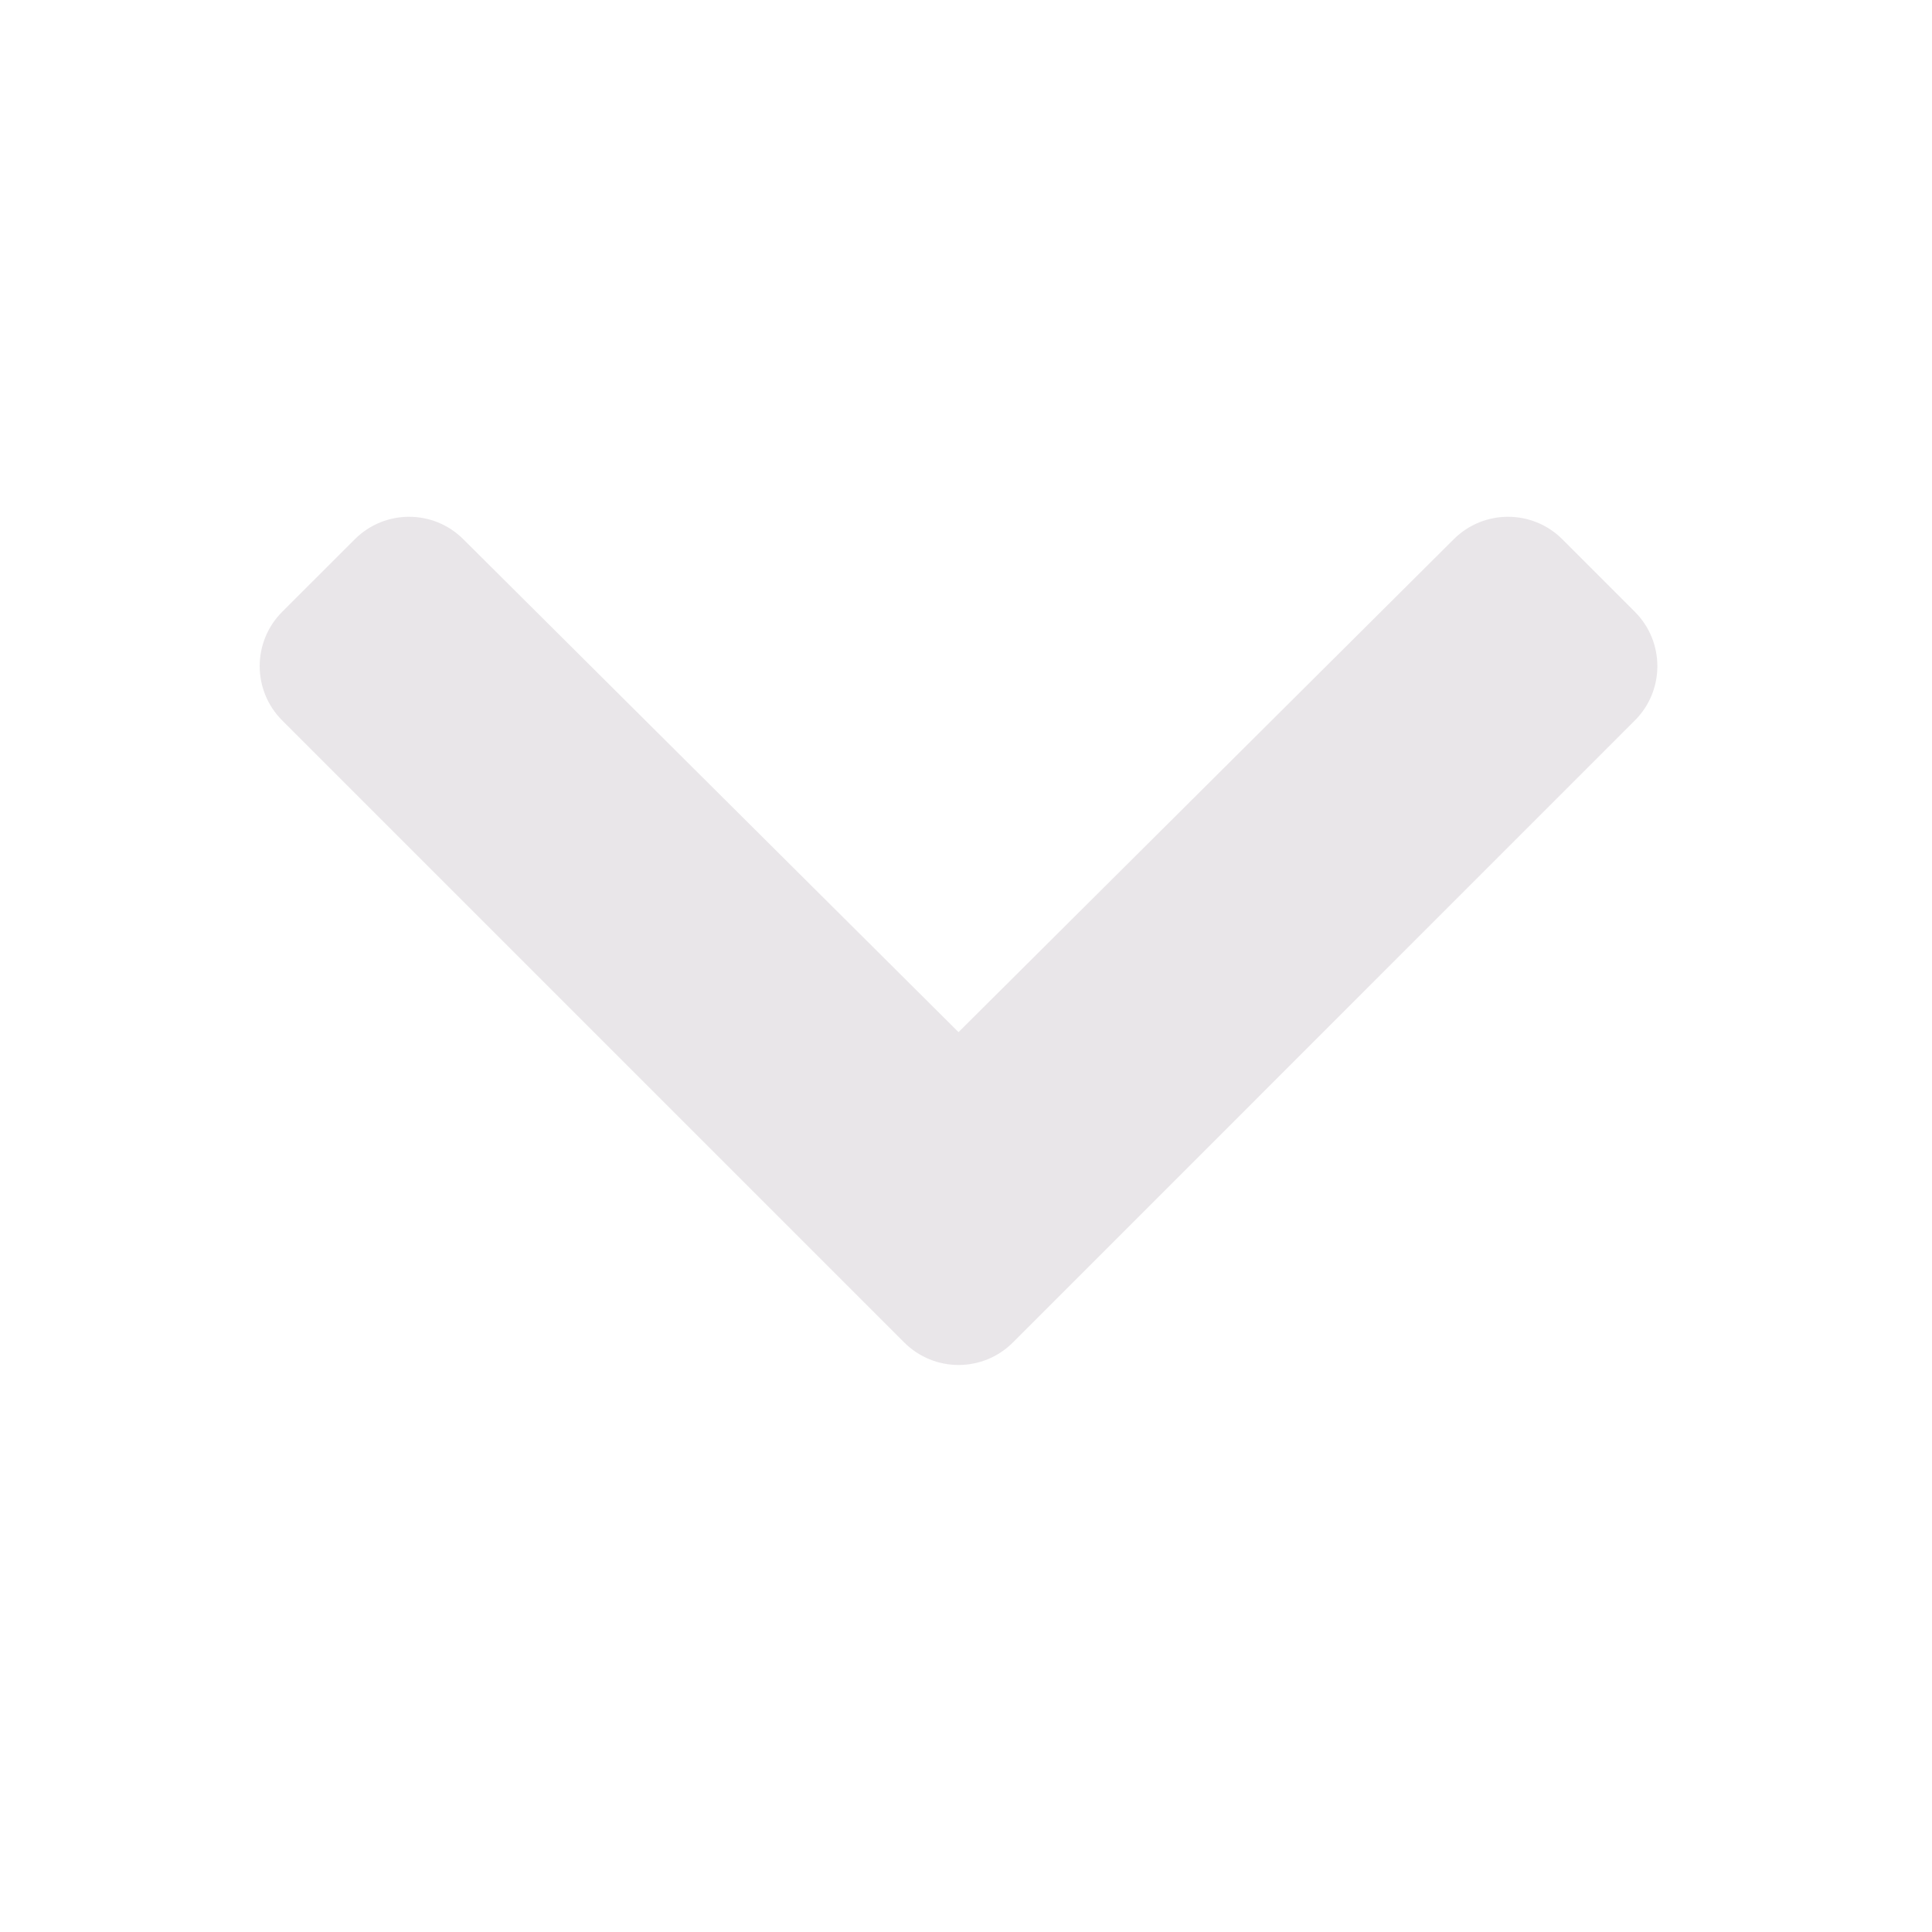 <?xml version="1.0" encoding="UTF-8" standalone="no"?>
<svg width="30px" height="30px" viewBox="0 0 30 30" version="1.1" xmlns="http://www.w3.org/2000/svg" xmlns:xlink="http://www.w3.org/1999/xlink">
    <!-- Generator: Sketch 50 (54983) - http://www.bohemiancoding.com/sketch -->
    <title>Artboard</title>
    <desc>Created with Sketch.</desc>
    <defs></defs>
    <g id="Artboard" stroke="none" stroke-width="1" fill="none" fill-rule="evenodd">
        <g id="chevron-down-solid" transform="translate(4, 8)" fill="#E9E6E9" fill-rule="nonzero">
            <path d="M10.041,12.846 L0.382,3.187 C-0.084,2.721 -0.084,1.966 0.382,1.5 L1.509,0.374 C1.974,-0.091 2.727,-0.092 3.193,0.372 L10.884,8.027 L18.575,0.372 C19.041,-0.092 19.795,-0.091 20.26,0.374 L21.386,1.5 C21.852,1.966 21.852,2.722 21.386,3.187 L11.728,12.846 C11.262,13.312 10.507,13.312 10.041,12.846 Z" id="Shape"></path>
        </g>
    </g>
</svg>